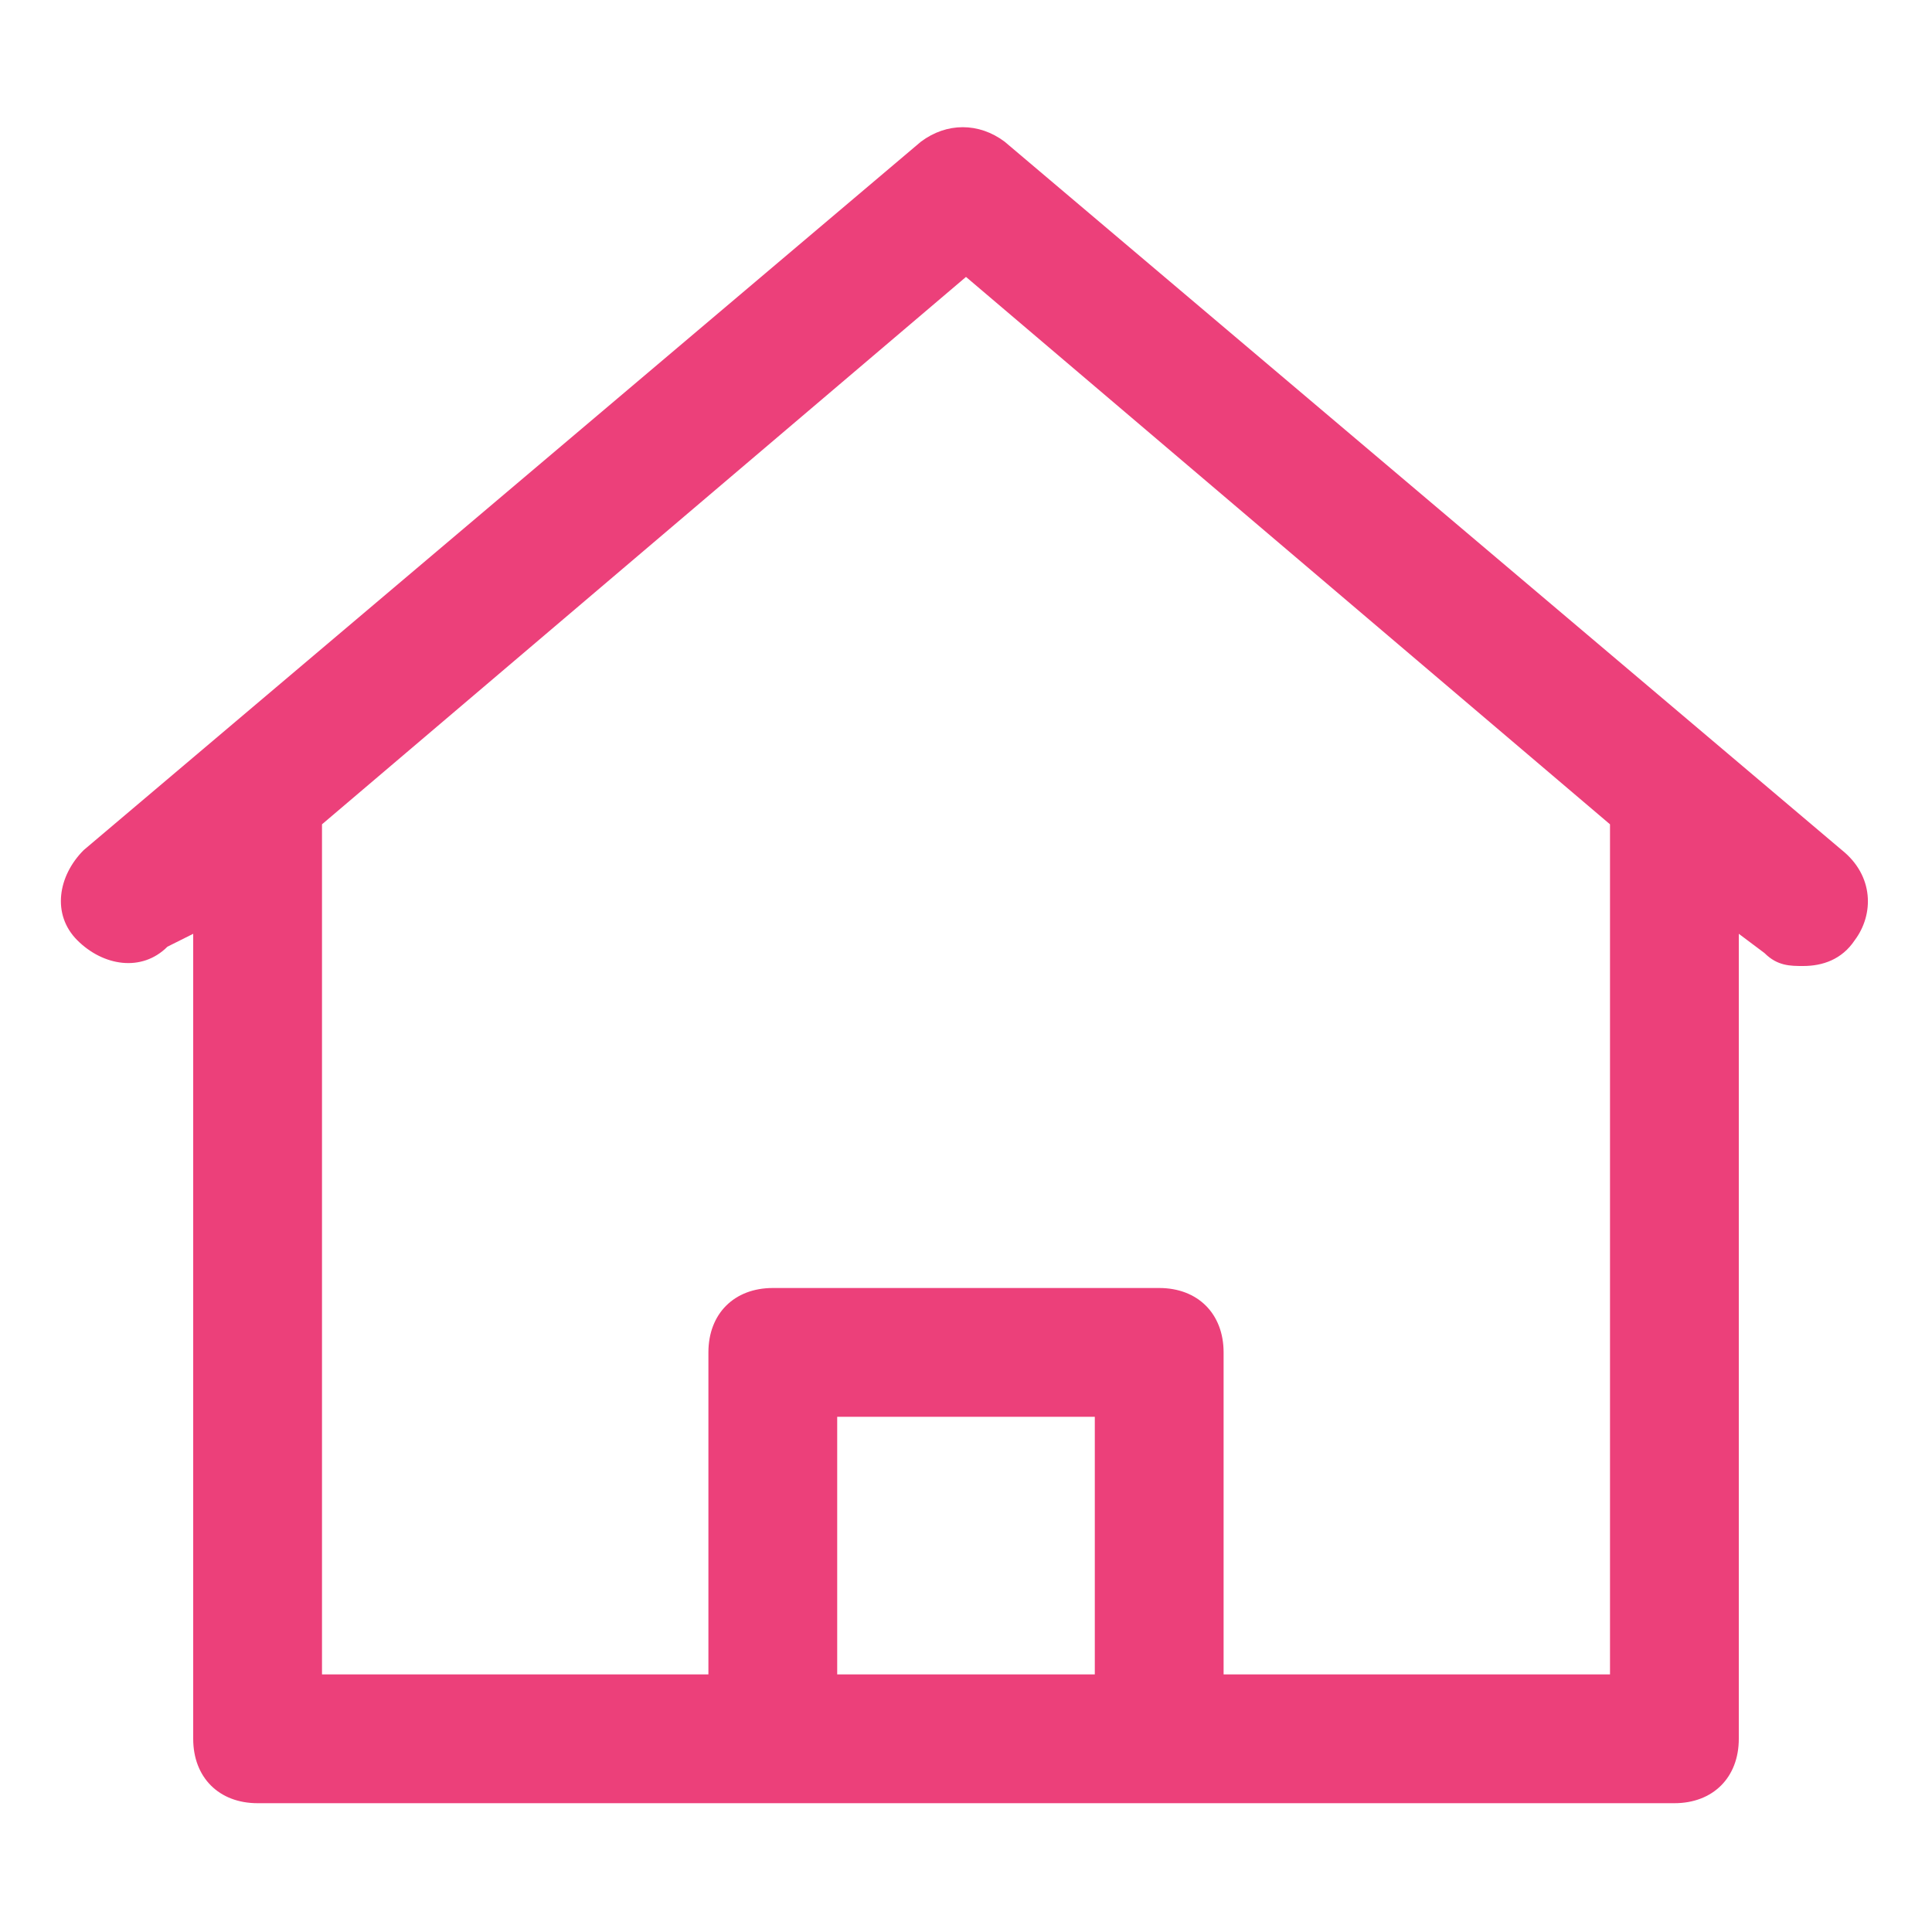 <?xml version="1.0" standalone="no"?><!DOCTYPE svg PUBLIC "-//W3C//DTD SVG 1.1//EN" "http://www.w3.org/Graphics/SVG/1.1/DTD/svg11.dtd"><svg t="1547617808761" class="icon" style="" viewBox="0 0 1024 1024" version="1.1" xmlns="http://www.w3.org/2000/svg" p-id="3119" xmlns:xlink="http://www.w3.org/1999/xlink" width="25" height="25"><defs><style type="text/css"></style></defs><path d="M976.213 450.56l-443.733-375.467c-13.653-10.24-30.72-10.24-44.373 0l-443.733 375.467c-13.653 13.653-17.067 34.133-3.413 47.787 13.653 13.653 34.133 17.067 47.787 3.413l13.653-6.827V921.6c0 20.48 13.653 34.133 34.133 34.133h750.933c20.48 0 34.133-13.653 34.133-34.133V494.933l13.653 10.24c6.827 6.827 13.653 6.827 20.48 6.827 10.24 0 20.48-3.413 27.307-13.653 10.24-13.653 10.24-34.133-6.827-47.787zM580.267 887.467h-136.533v-136.533h136.533v136.533z m273.067-443.733v443.733h-204.8v-170.667c0-20.48-13.653-34.133-34.133-34.133h-204.8c-20.48 0-34.133 13.653-34.133 34.133v170.667H170.667V443.733v-6.827l341.333-290.133 341.333 290.133v6.827z" p-id="3120" fill="#EC407A"></path></svg>
